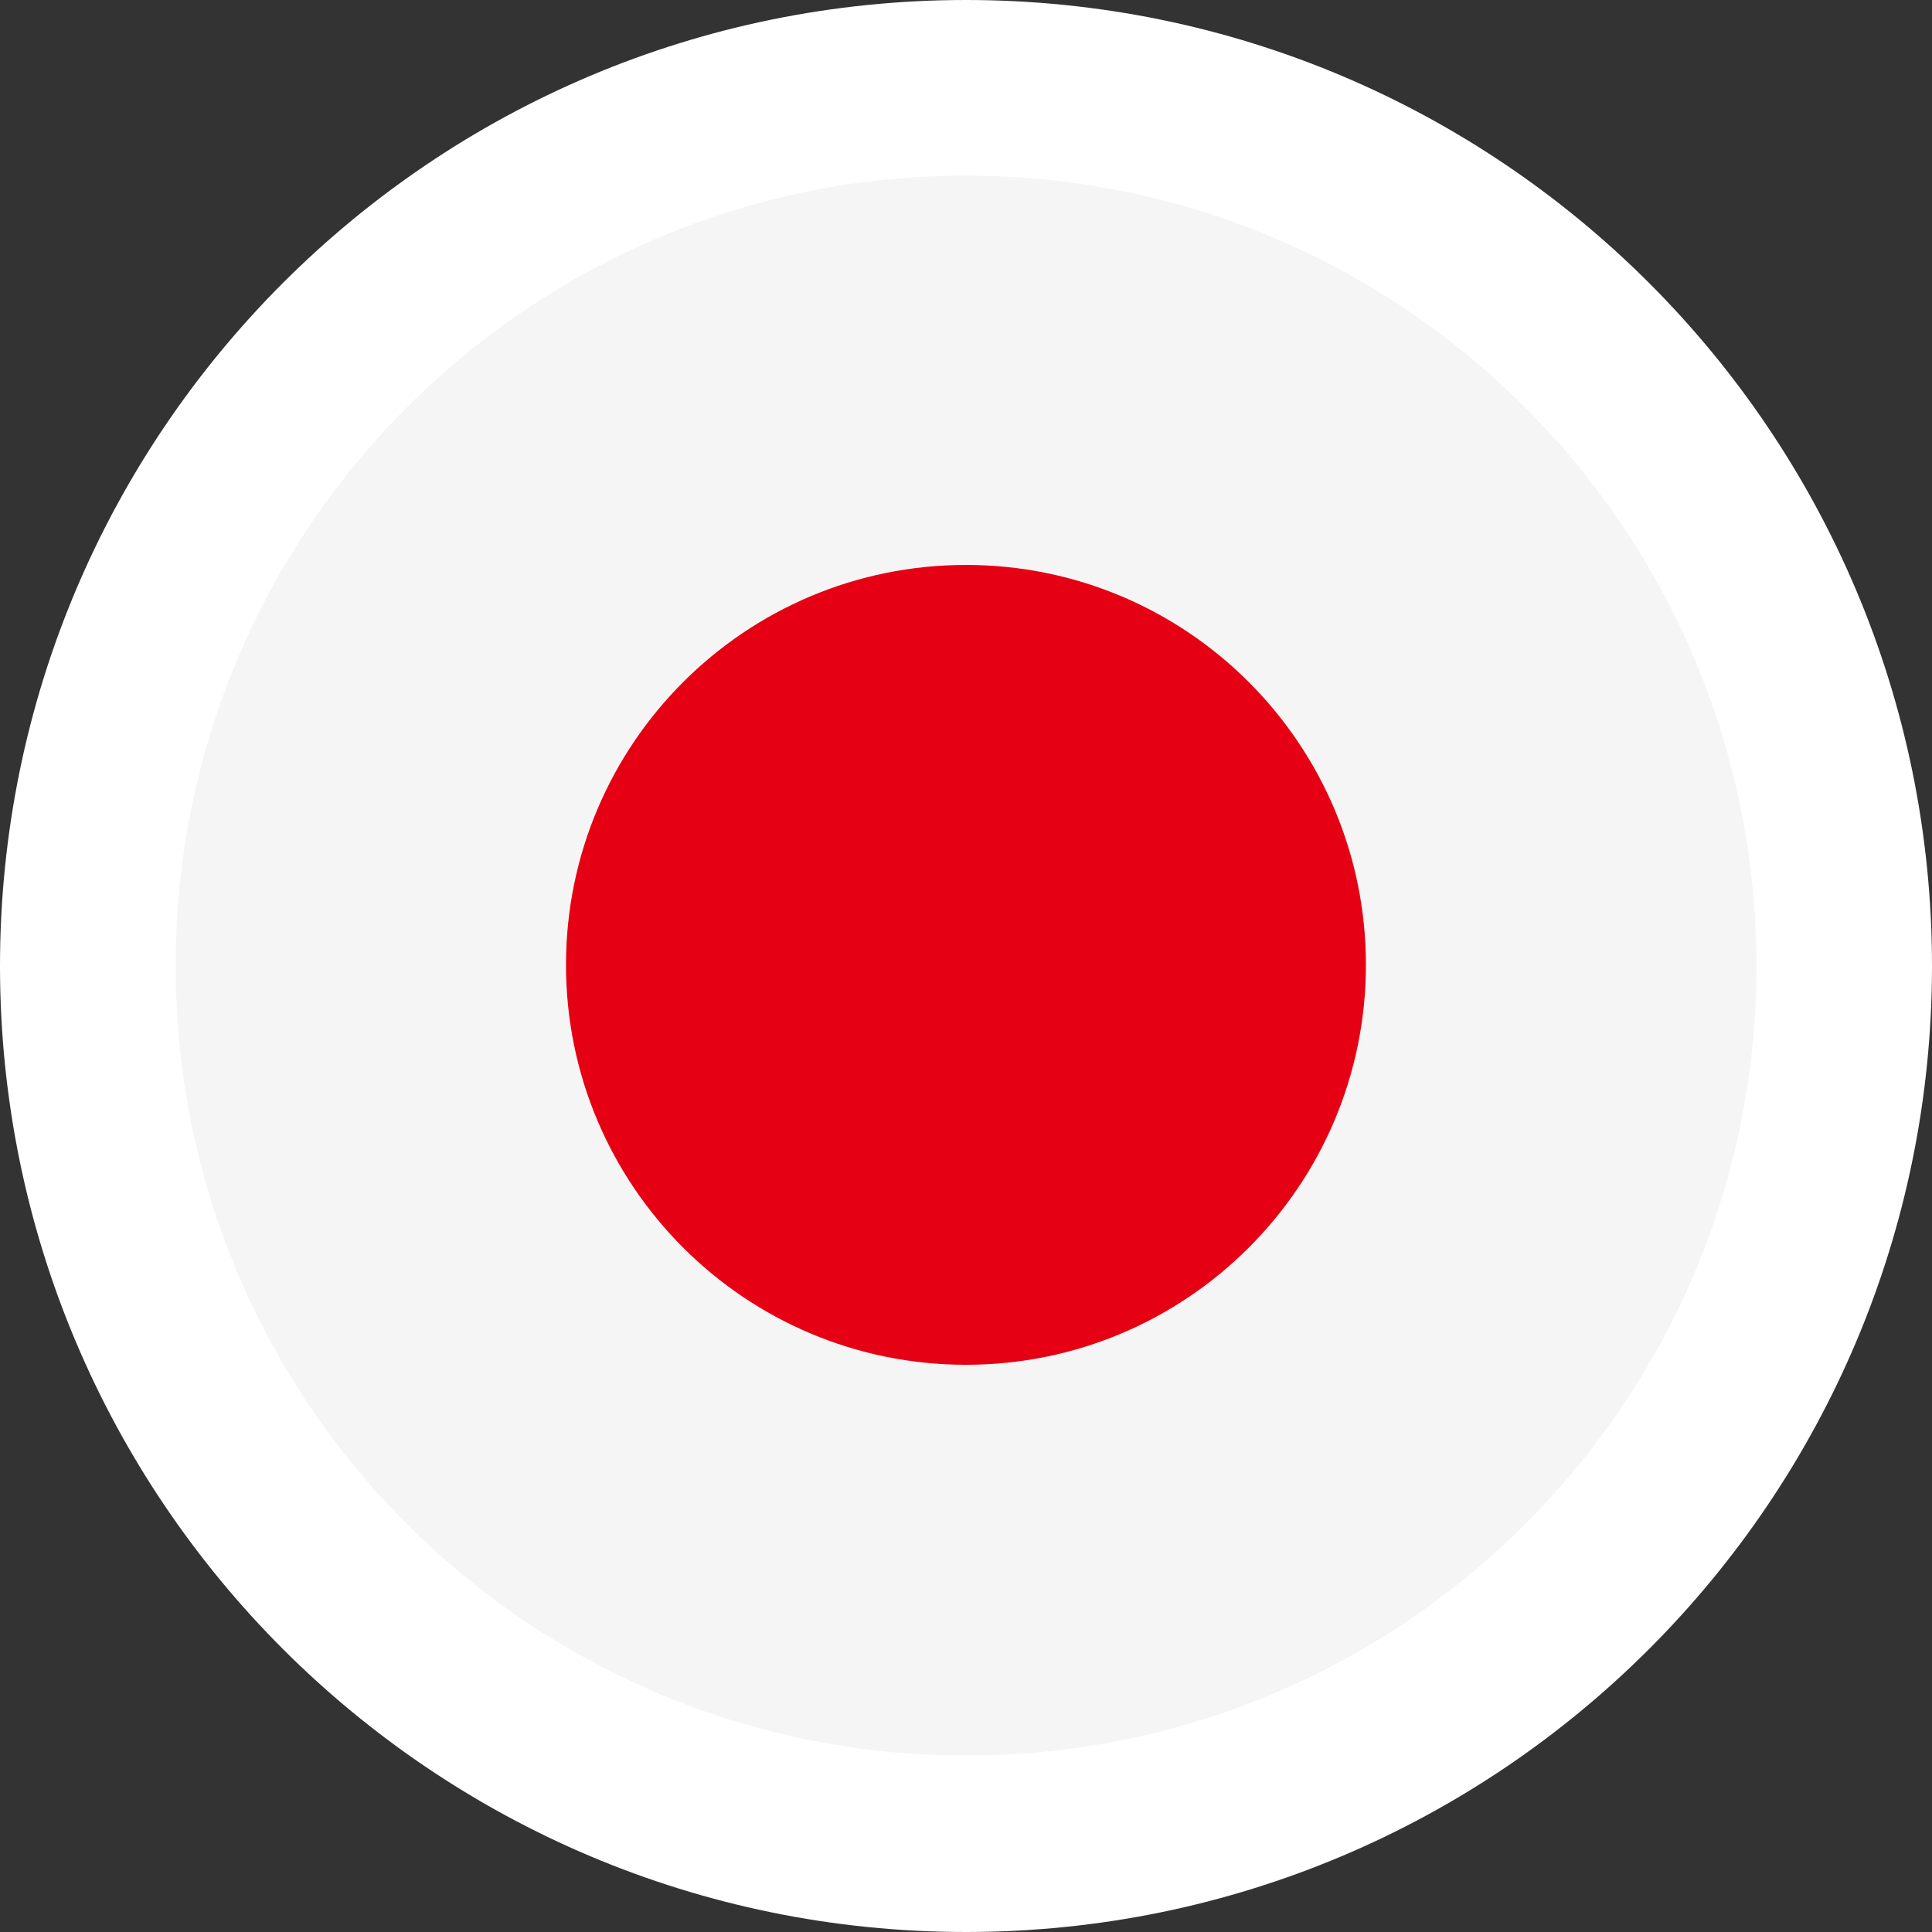 <?xml version="1.0" encoding="UTF-8"?><svg id="flags_22px" xmlns="http://www.w3.org/2000/svg" viewBox="0 0 22 22"><rect x="0" y="0" width="22" height="22" fill="#333333" stroke="none"/><defs><style>.cls-1{fill:#f5f5f5;}.cls-2{fill:#e60013;}.cls-3{fill:#fff;}</style></defs><path class="cls-3" d="M11,0C4.924,.001,.001,4.924,0,11c.001,6.076,4.924,10.999,11,11,6.076-.001,10.999-4.924,11-11C21.999,4.924,17.076,.001,11,0Z"/><path class="cls-1" d="M11,2C6.03,2,2,6.029,2,11c0,4.88,3.886,8.843,8.732,8.987h.537c4.845-.143,8.732-4.107,8.732-8.987C20,6.029,15.97,2,11,2Zm0,13.542c-2.515,0-4.555-2.039-4.555-4.554,0-2.515,2.039-4.554,4.555-4.554,2.515,0,4.554,2.039,4.554,4.554,0,2.515-2.039,4.554-4.554,4.554Z"/><path class="cls-2" d="M11,6.433c-2.515,0-4.555,2.039-4.555,4.554,0,2.515,2.039,4.554,4.555,4.554,2.515,0,4.554-2.039,4.554-4.554,0-2.515-2.039-4.554-4.554-4.554Z"/></svg>